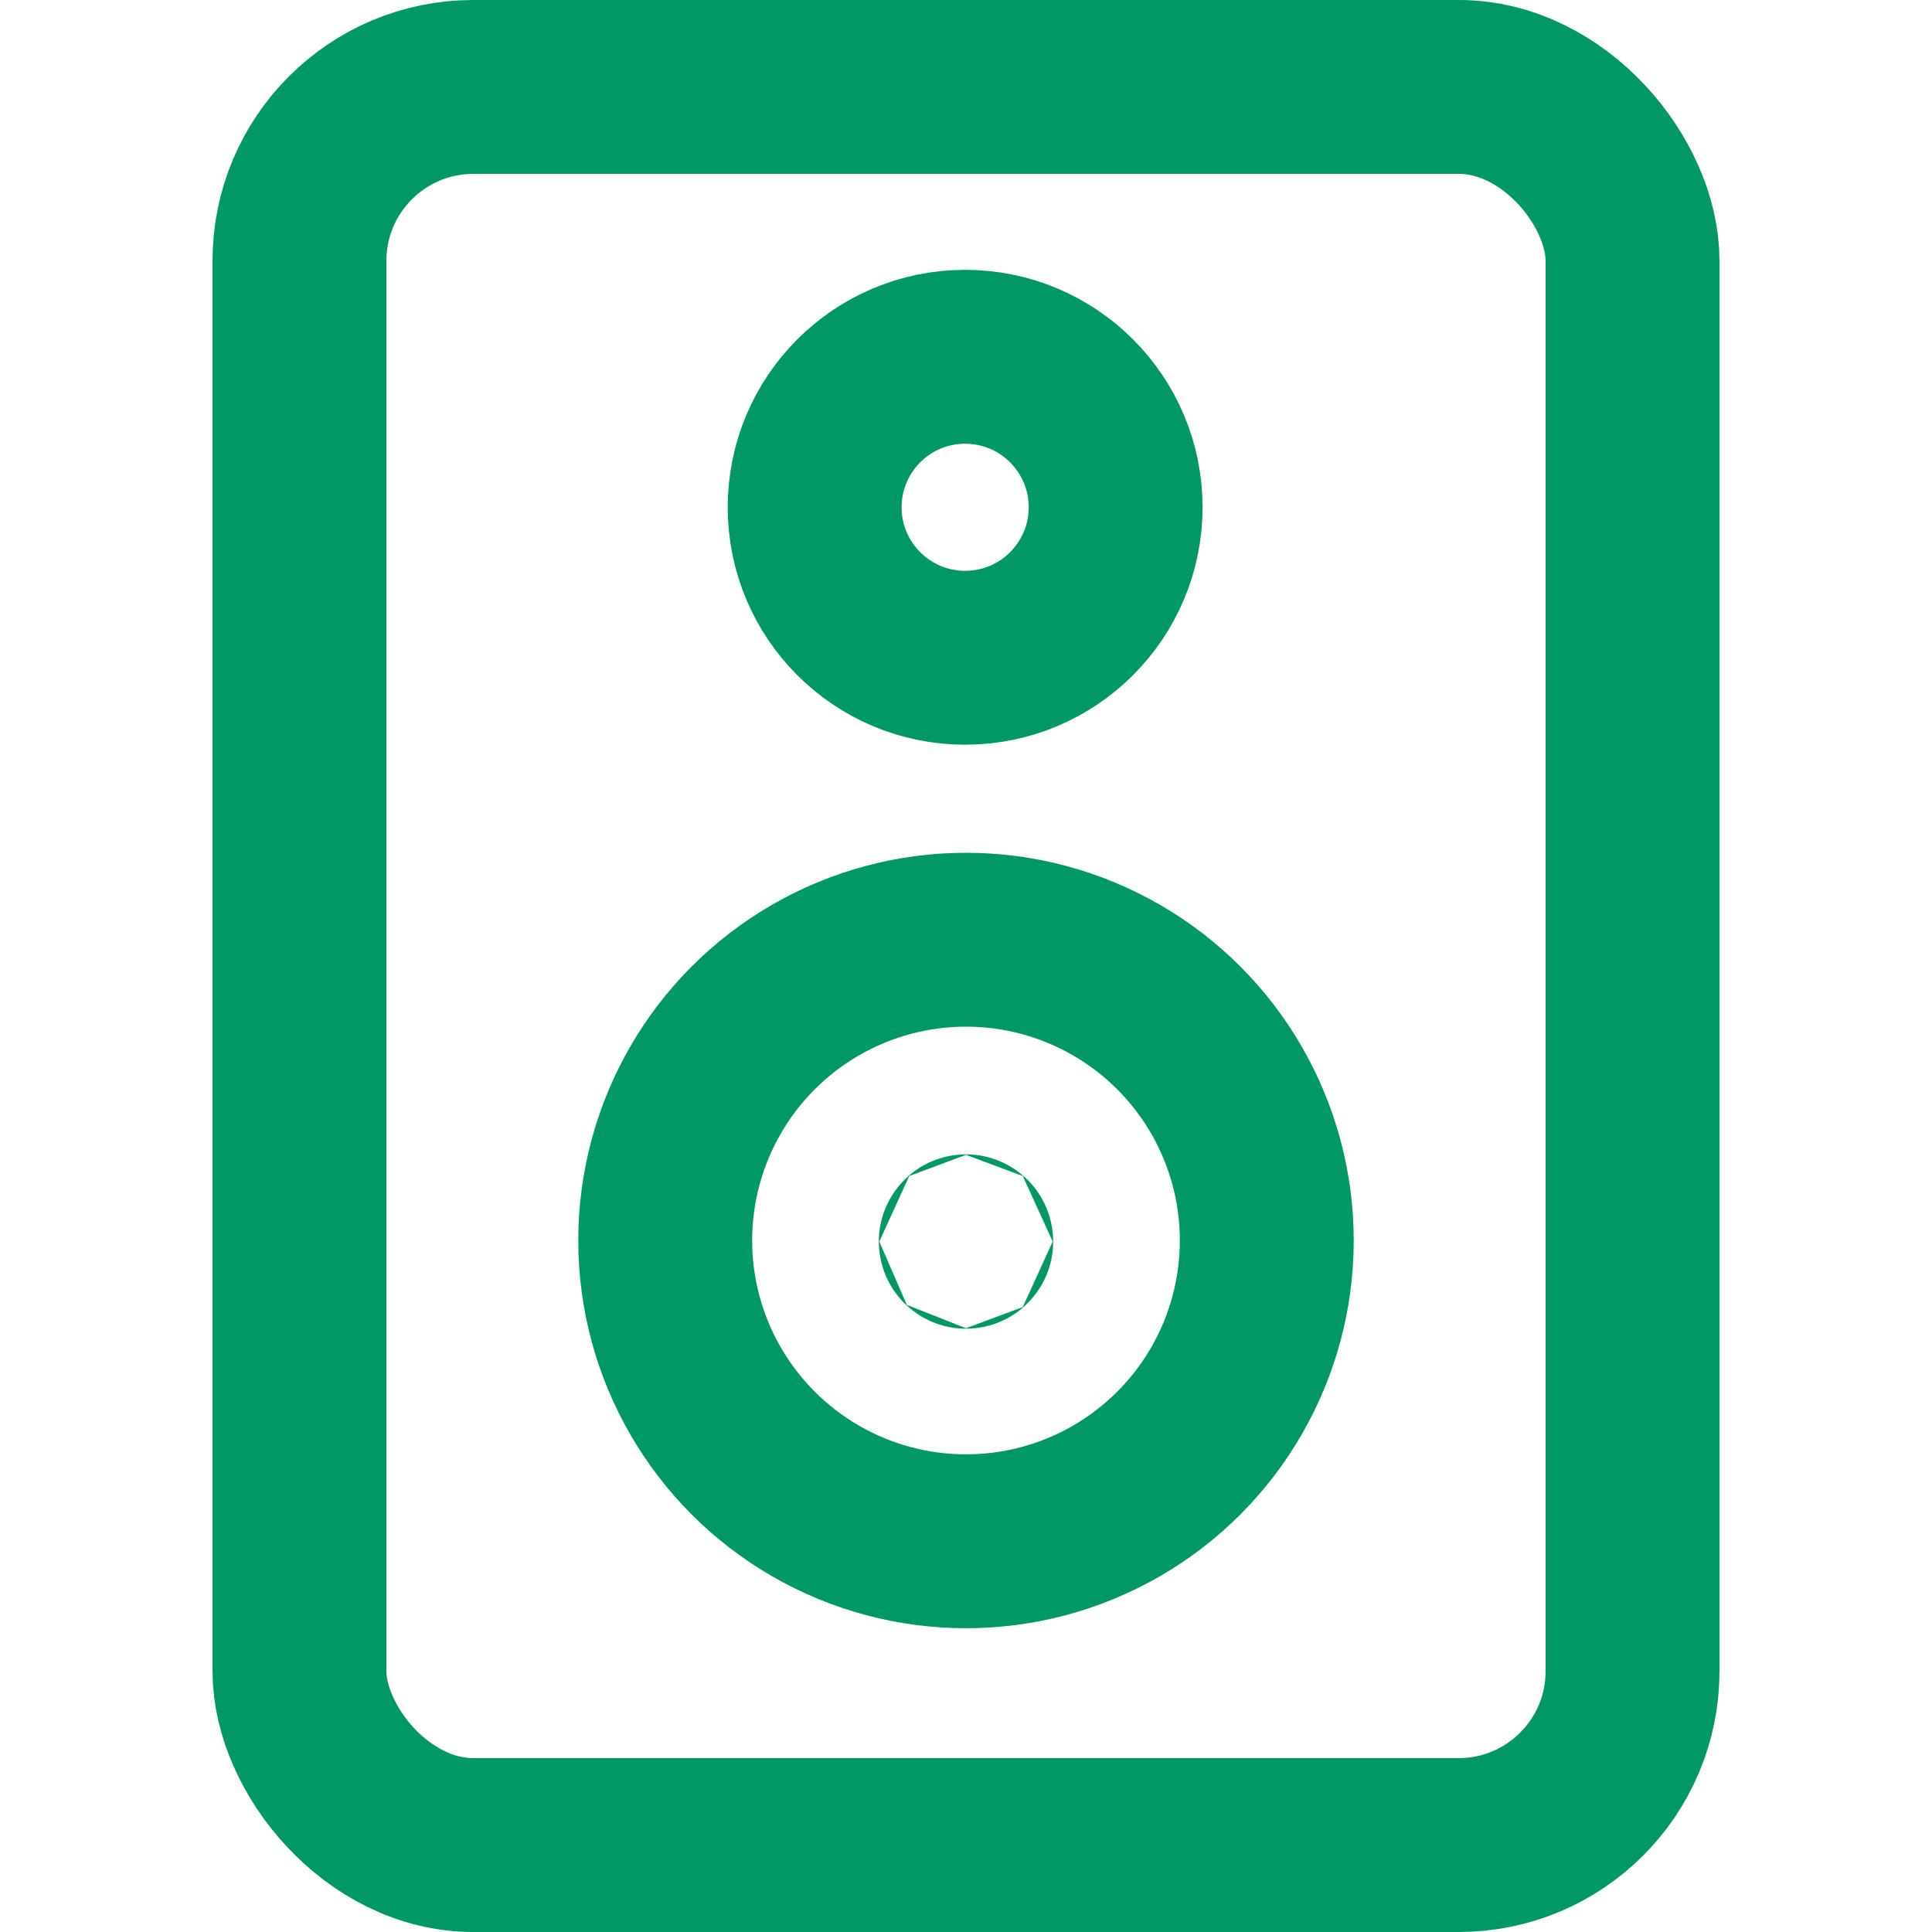 <svg xmlns="http://www.w3.org/2000/svg"  viewBox="0 0 400 400" stroke='#009966' stroke-width="36px" stroke-linecap="round" stroke-linejoin="round" fill="none">
  <rect x="62" y="18" width="276" height="364" rx="36" ry="36"></rect>
  <ellipse cx="199.824" cy="105.025" rx="31.156" ry="31.156"></ellipse>
  <ellipse cx="200" cy="256.833" rx="62.274" ry="62.274"></ellipse>
  <ellipse cx="200" cy="257.046" rx="0.05" ry="0.05"></ellipse>
</svg>